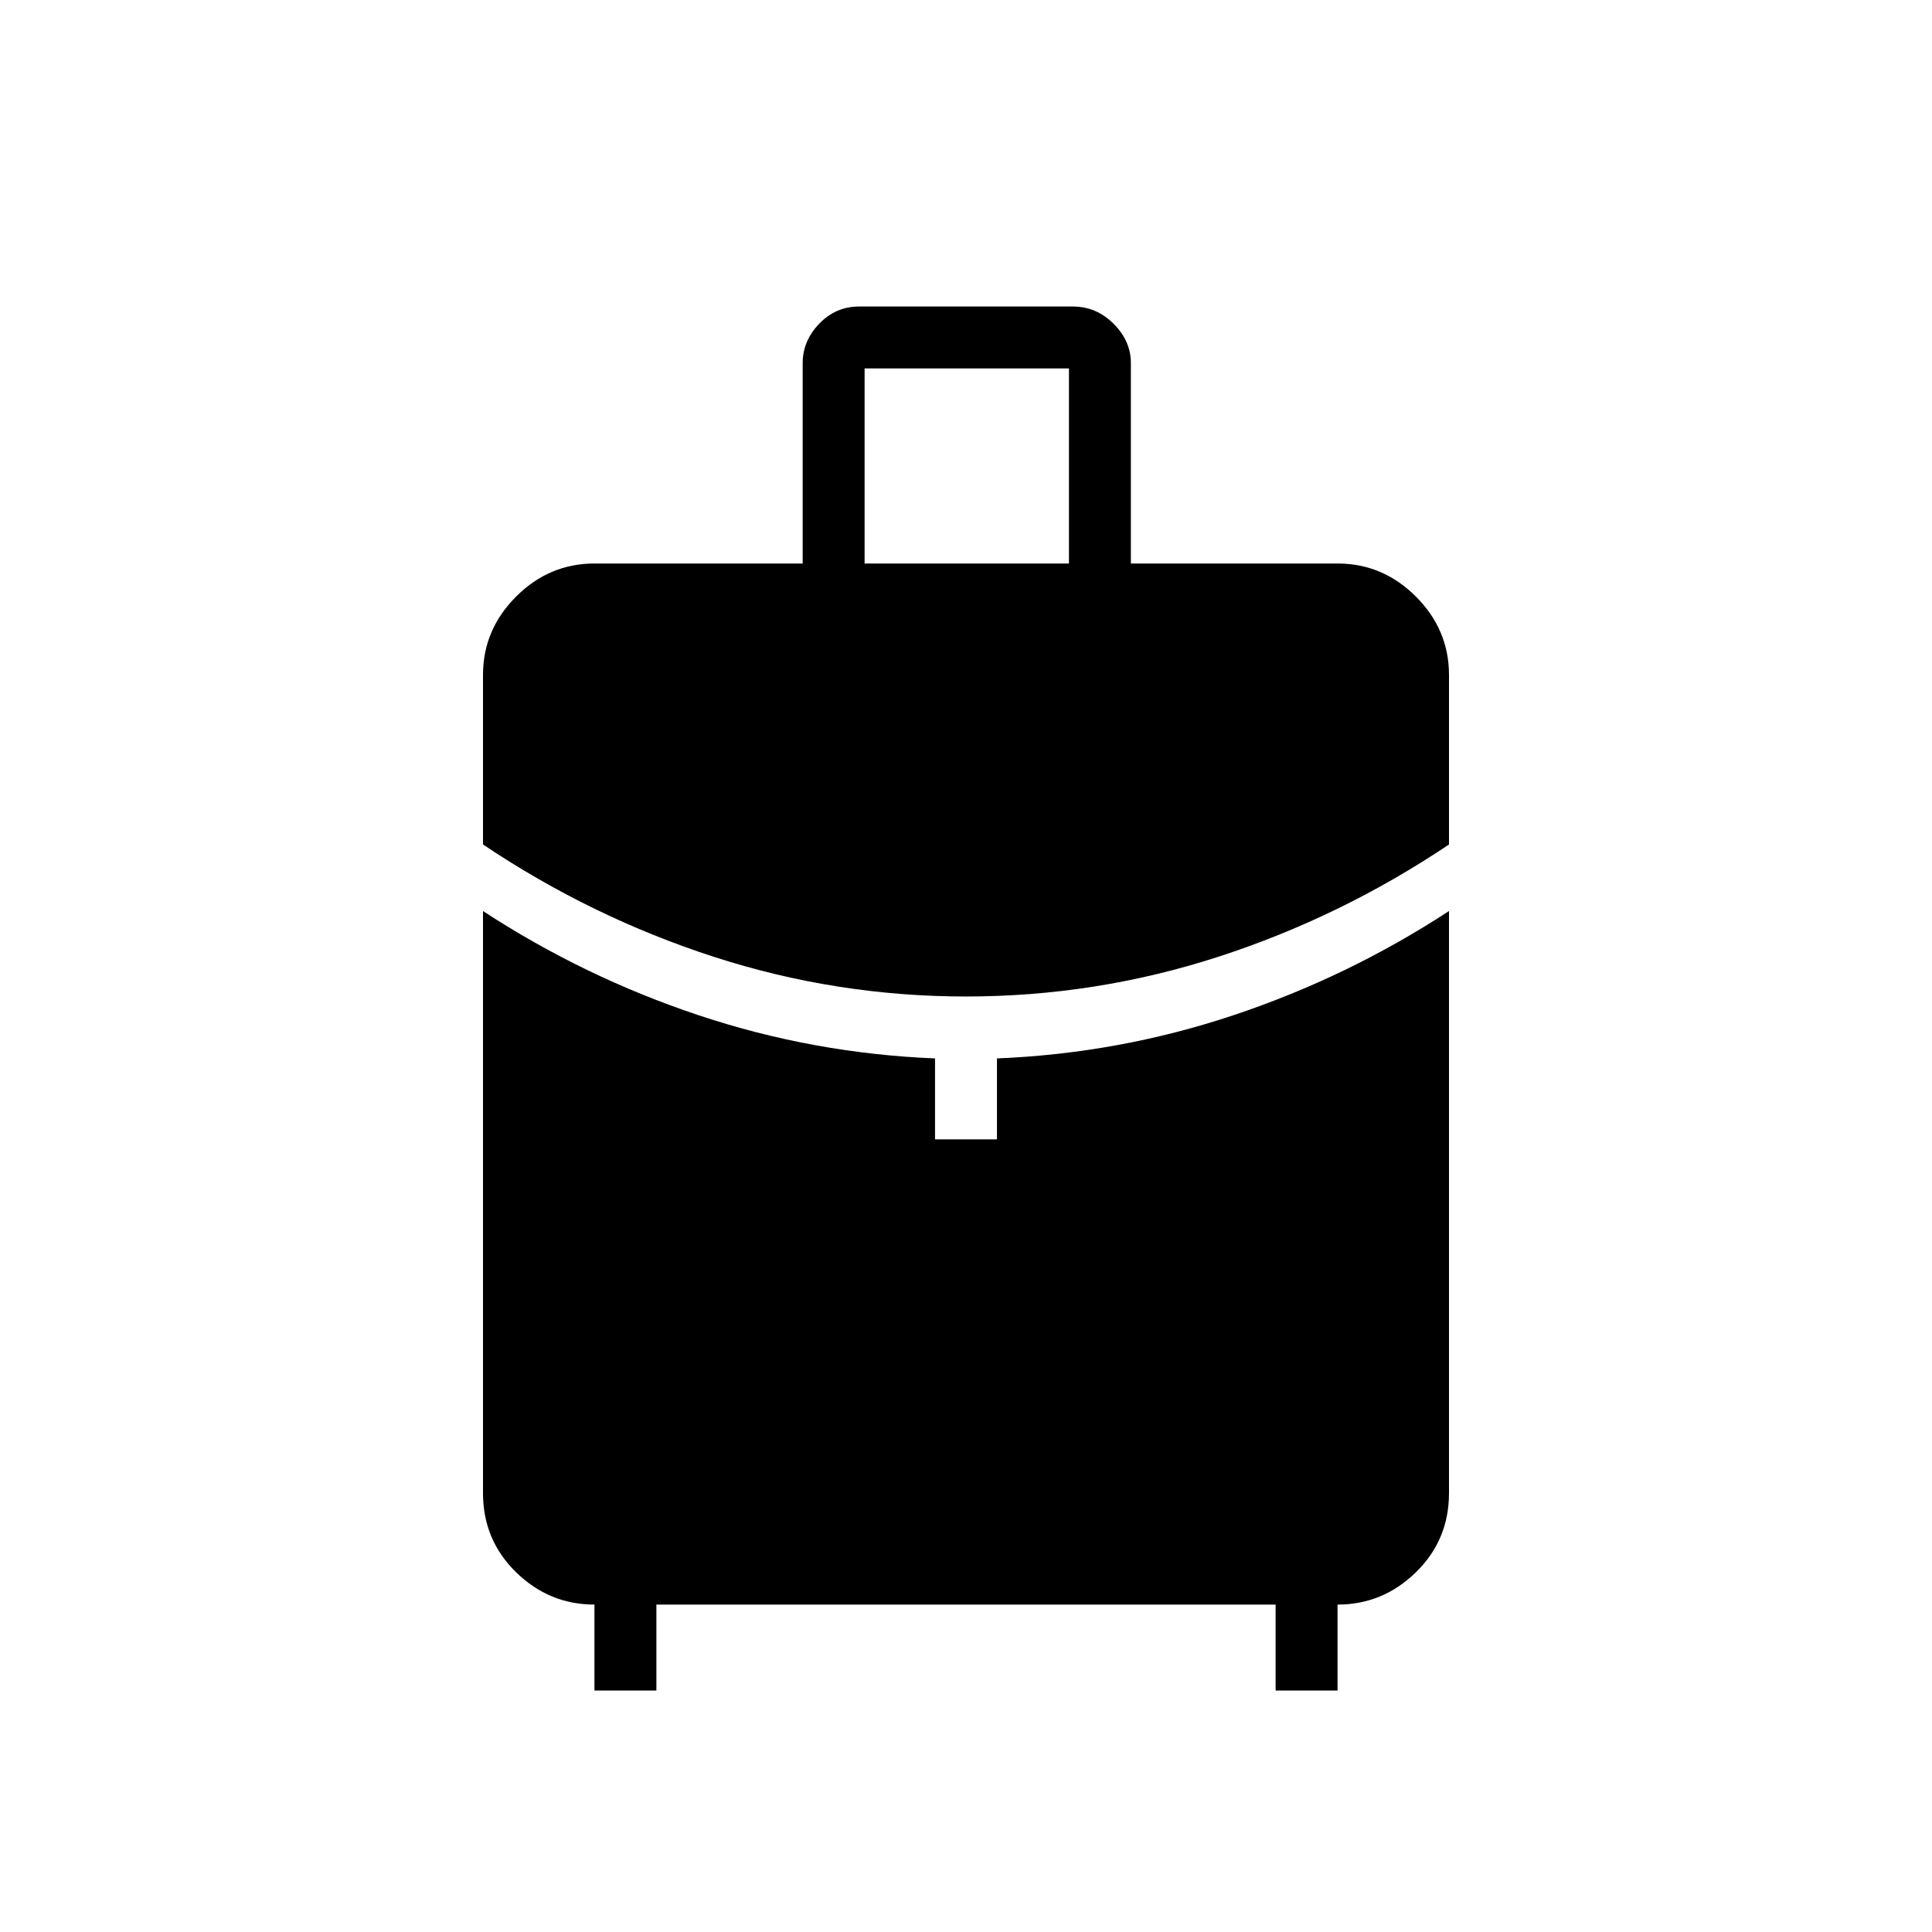 <svg xmlns="http://www.w3.org/2000/svg" height="48" viewBox="0 -960 960 960" width="48"><path d="M429.615-680h101.539v-96.923H429.615V-680ZM480-464.846q-64.462 0-125.346-19.731Q293.769-504.308 240-540.385v-84.231q0-22.5 16.442-38.942T295.384-680h103.462v-99.616q0-10.923 8.192-19.5 8.193-8.577 19.885-8.577h106.154q11.692 0 20.269 8.577 8.577 8.577 8.577 19.5V-680h102.693q22.5 0 38.942 16.442T720-624.616v84.231q-53.769 36.077-114.654 55.808Q544.462-464.846 480-464.846ZM295.384-120v-42.692q-22.5 0-38.942-16.058Q240-194.807 240-218.077v-289.231q50.154 32.77 107.115 51.77 56.962 19 117.5 21.461v40.231h30.77v-40.231q60.538-2.461 117.5-21.461 56.961-19 107.115-51.77v289.231q0 23.27-16.442 39.327-16.442 16.058-38.942 16.058V-120h-30.77v-42.692H326.154V-120h-30.77Z"/></svg>